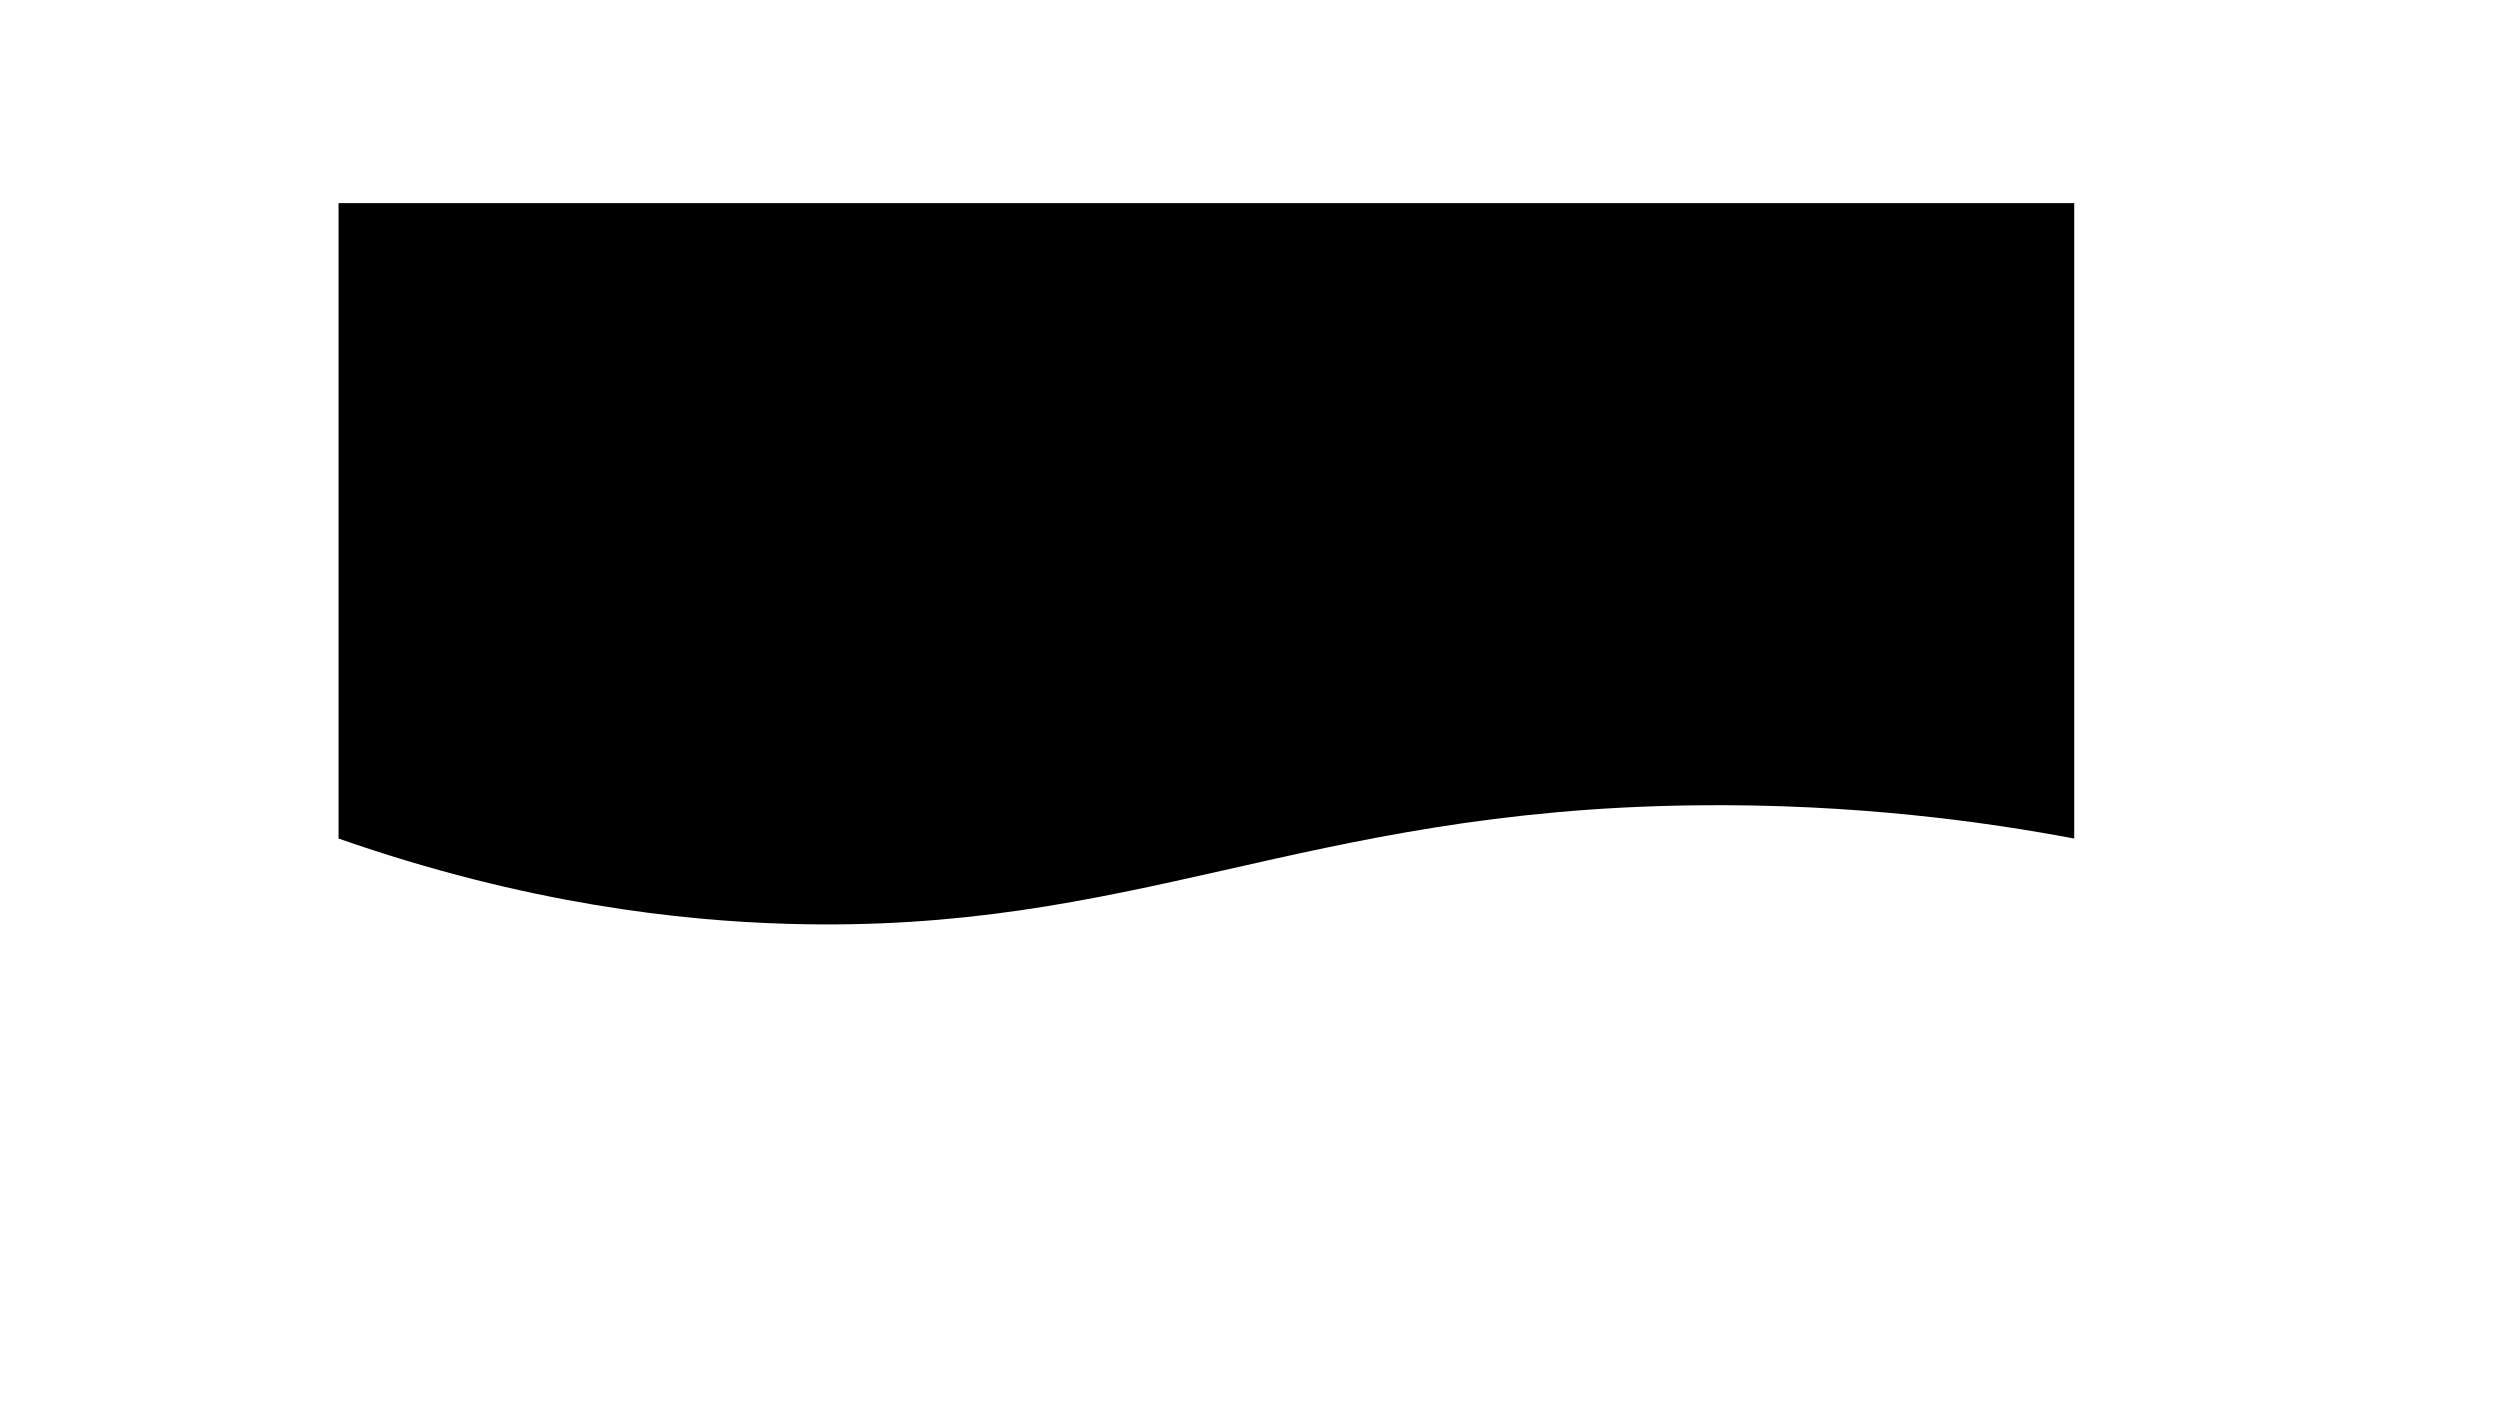 <svg version="1.1" id="Layer_1" xmlns="http://www.w3.org/2000/svg" xmlns:xlink="http://www.w3.org/1999/xlink" x="0px" y="0px"
	 viewBox="0 0 1920 1080" style="enable-background:new 0 0 1920 1080;" xml:space="preserve">
<g>
	<path class="st0" d="M1593,644c-65.18-12.29-167.36-27.12-292.5-25.5c-300.82,3.88-429.22,98.85-696,91
		c-81.08-2.38-200.09-15-344.5-65.5c0-188,0-300,0-488h1333V644z"/>
</g>
</svg>
